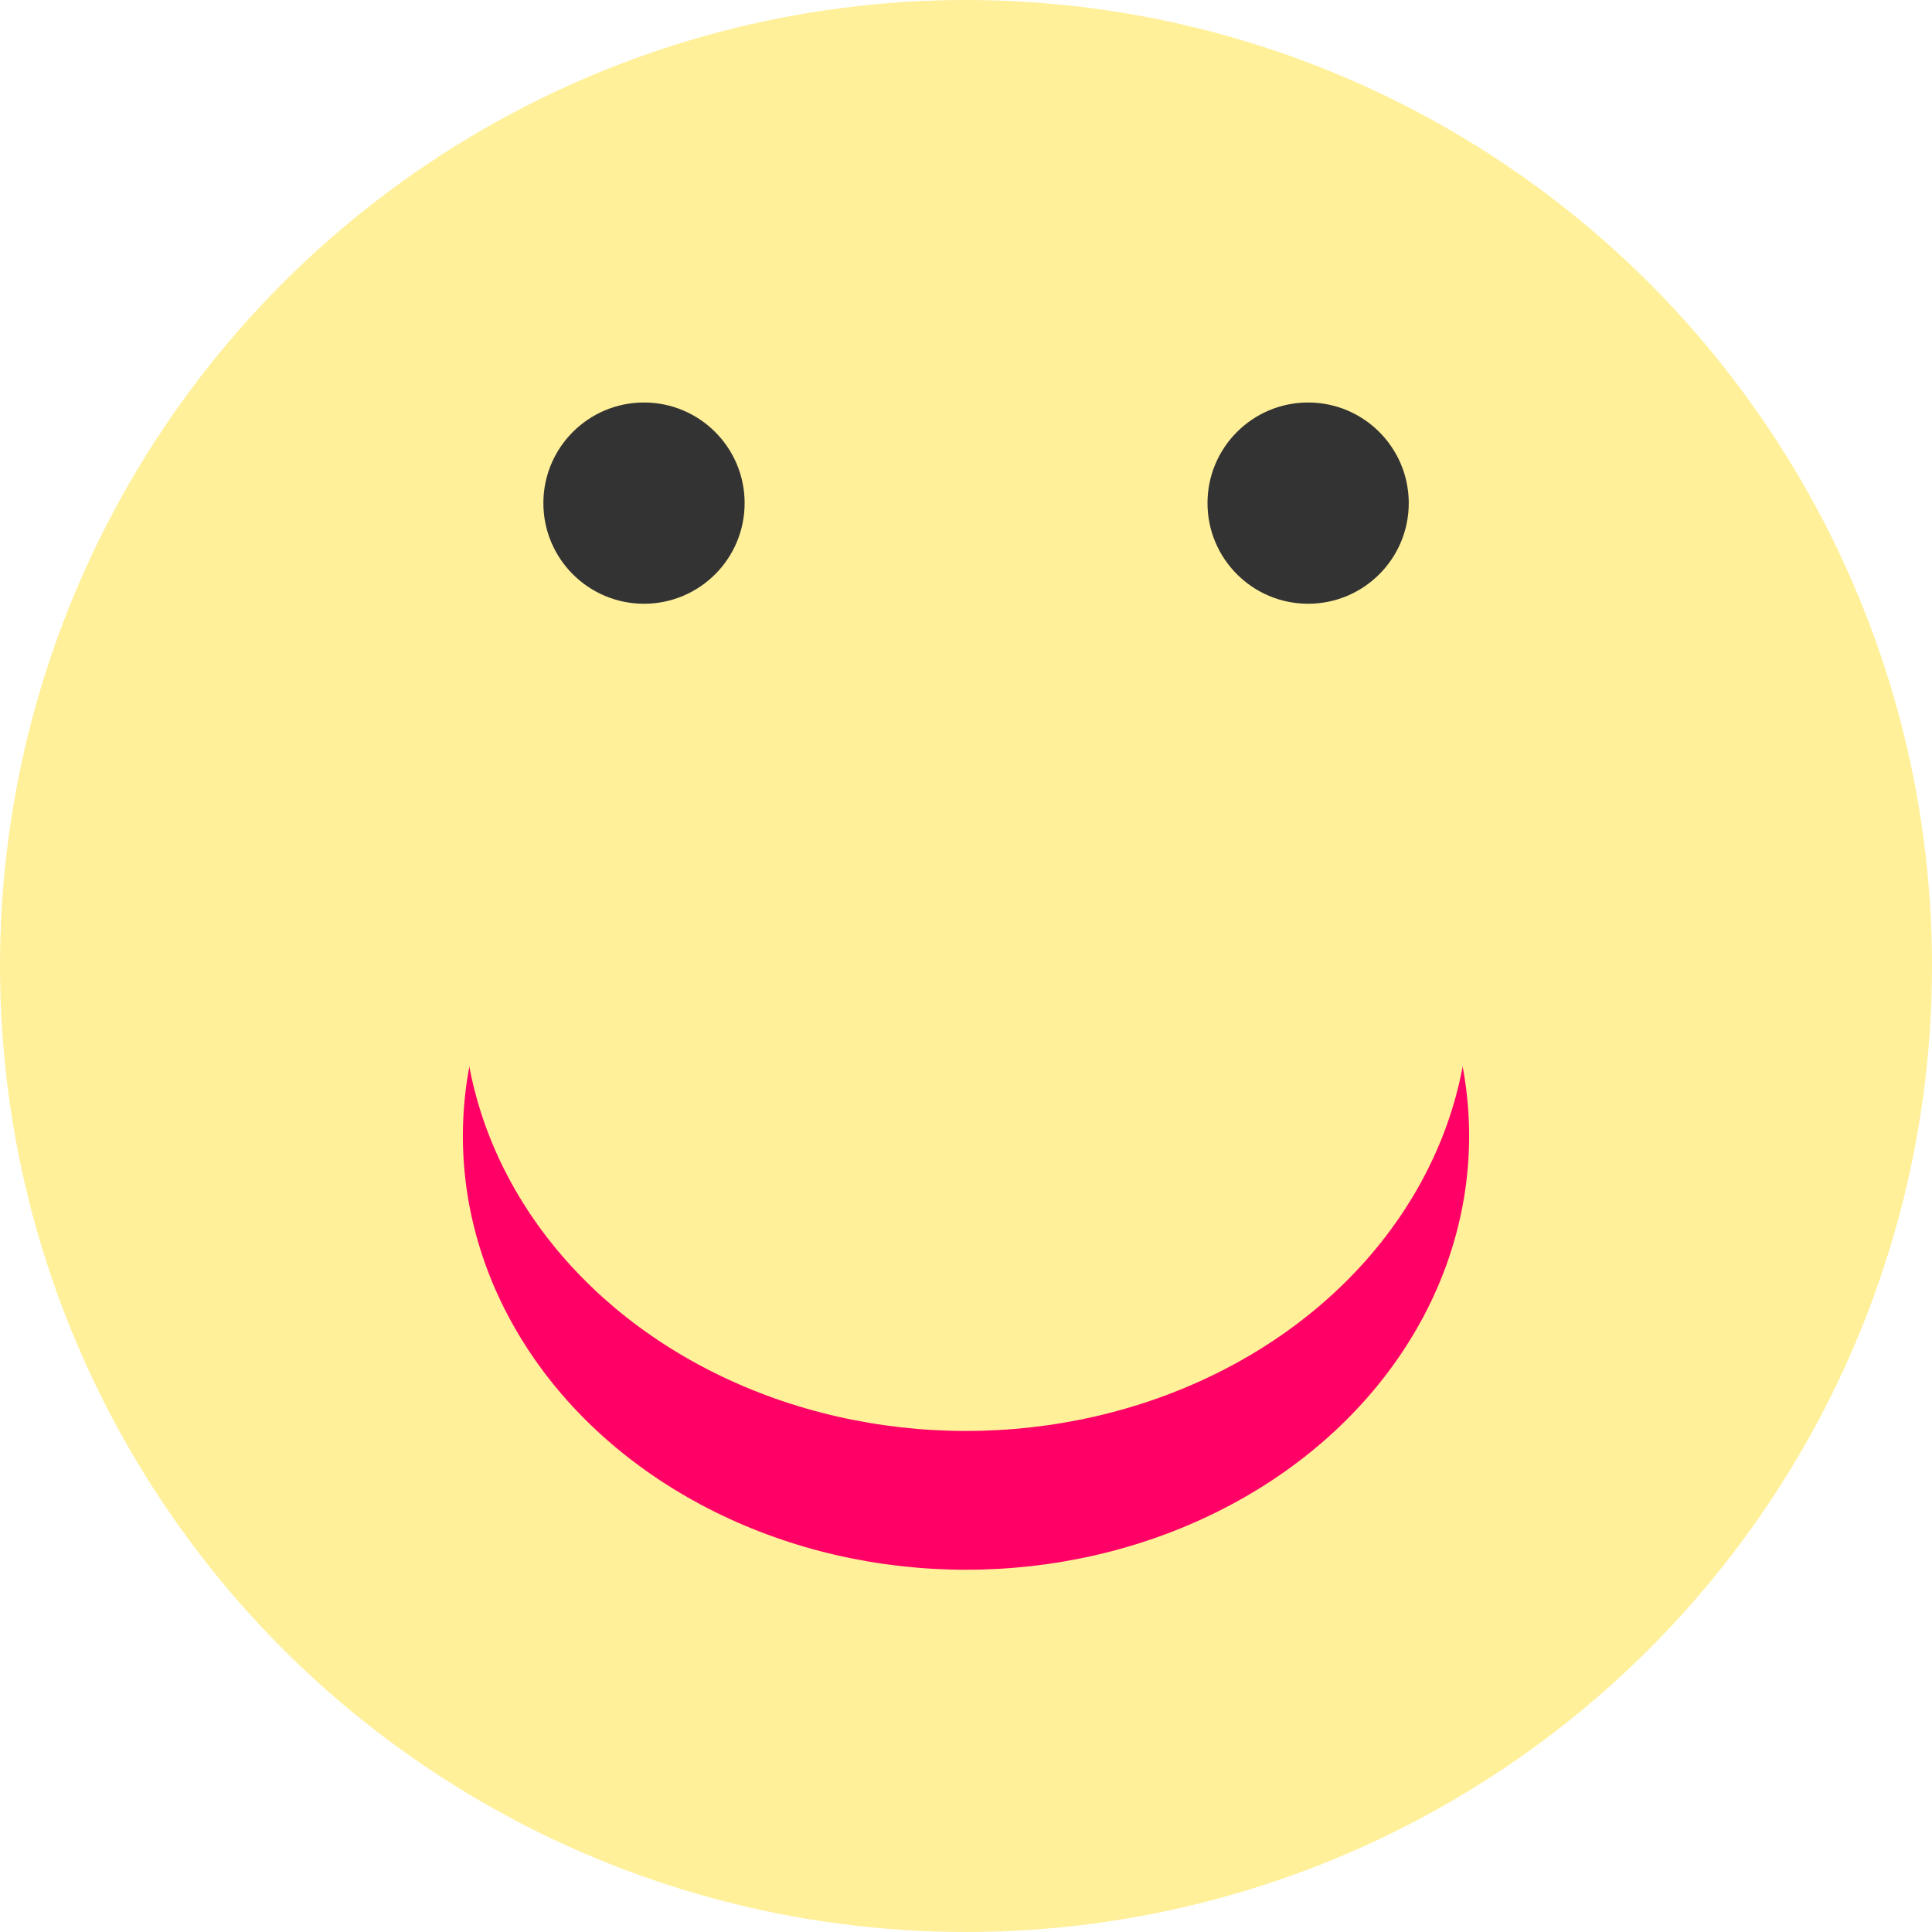 <svg width="96" height="96" viewBox="0 0 96 96" fill="none" xmlns="http://www.w3.org/2000/svg">
<circle cx="48" cy="48" r="48" fill="#FFF099"/>
<circle cx="65" cy="25" r="5" fill="#333333"/>
<circle cx="32" cy="25" r="5" fill="#333333"/>
<ellipse cx="48" cy="56.448" rx="25" ry="21.552" fill="#FF0066"/>
<ellipse cx="48" cy="49.552" rx="25" ry="21.552" fill="#FFF099"/>
</svg>
